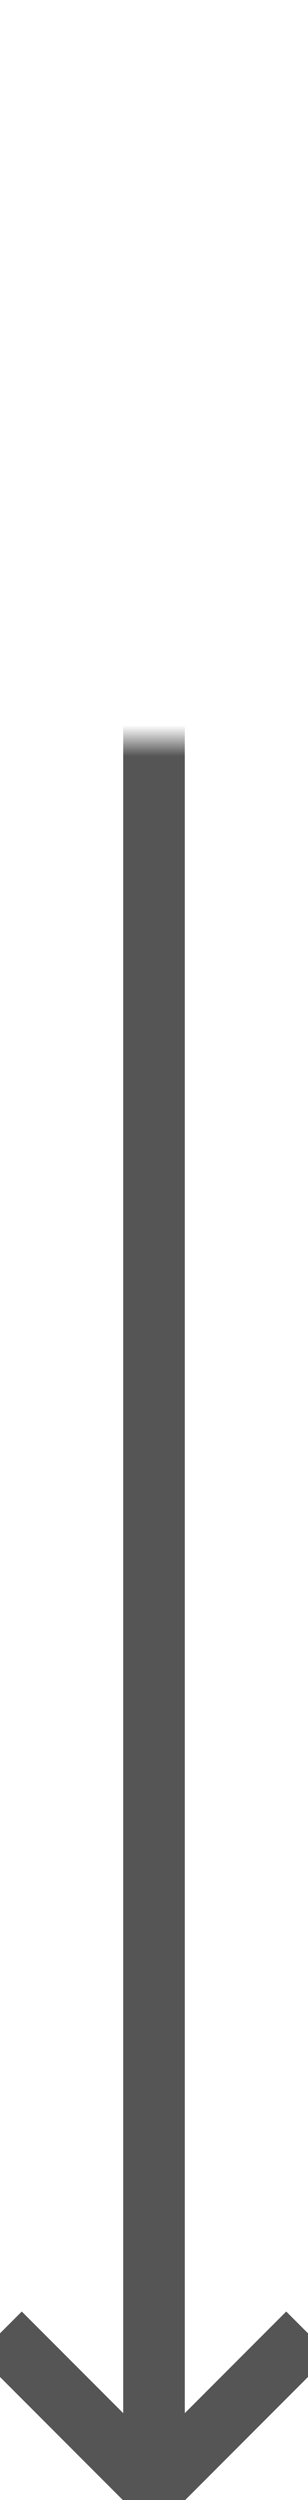 ﻿<?xml version="1.0" encoding="utf-8"?>
<svg version="1.1" xmlns:xlink="http://www.w3.org/1999/xlink" width="10px" height="81px" preserveAspectRatio="xMidYMin meet" viewBox="1421 2068  8 81" xmlns="http://www.w3.org/2000/svg">
  <defs>
    <mask fill="white" id="clip136">
      <path d="M 1404 2053  L 1446 2053  L 1446 2092  L 1404 2092  Z M 1404 1988  L 1446 1988  L 1446 2159  L 1404 2159  Z " fill-rule="evenodd" />
    </mask>
  </defs>
  <path d="M 1424 2000  L 1424 2073  L 1425 2073  L 1425 2148  " stroke-width="2" stroke="#555555" fill="none" mask="url(#clip136)" />
  <path d="M 1424 1998  A 3.5 3.5 0 0 0 1420.5 2001.5 A 3.5 3.5 0 0 0 1424 2005 A 3.5 3.5 0 0 0 1427.5 2001.5 A 3.5 3.5 0 0 0 1424 1998 Z M 1429.293 2142.893  L 1425 2147.186  L 1420.707 2142.893  L 1419.293 2144.307  L 1424.293 2149.307  L 1425 2150.014  L 1425.707 2149.307  L 1430.707 2144.307  L 1429.293 2142.893  Z " fill-rule="nonzero" fill="#555555" stroke="none" mask="url(#clip136)" />
</svg>